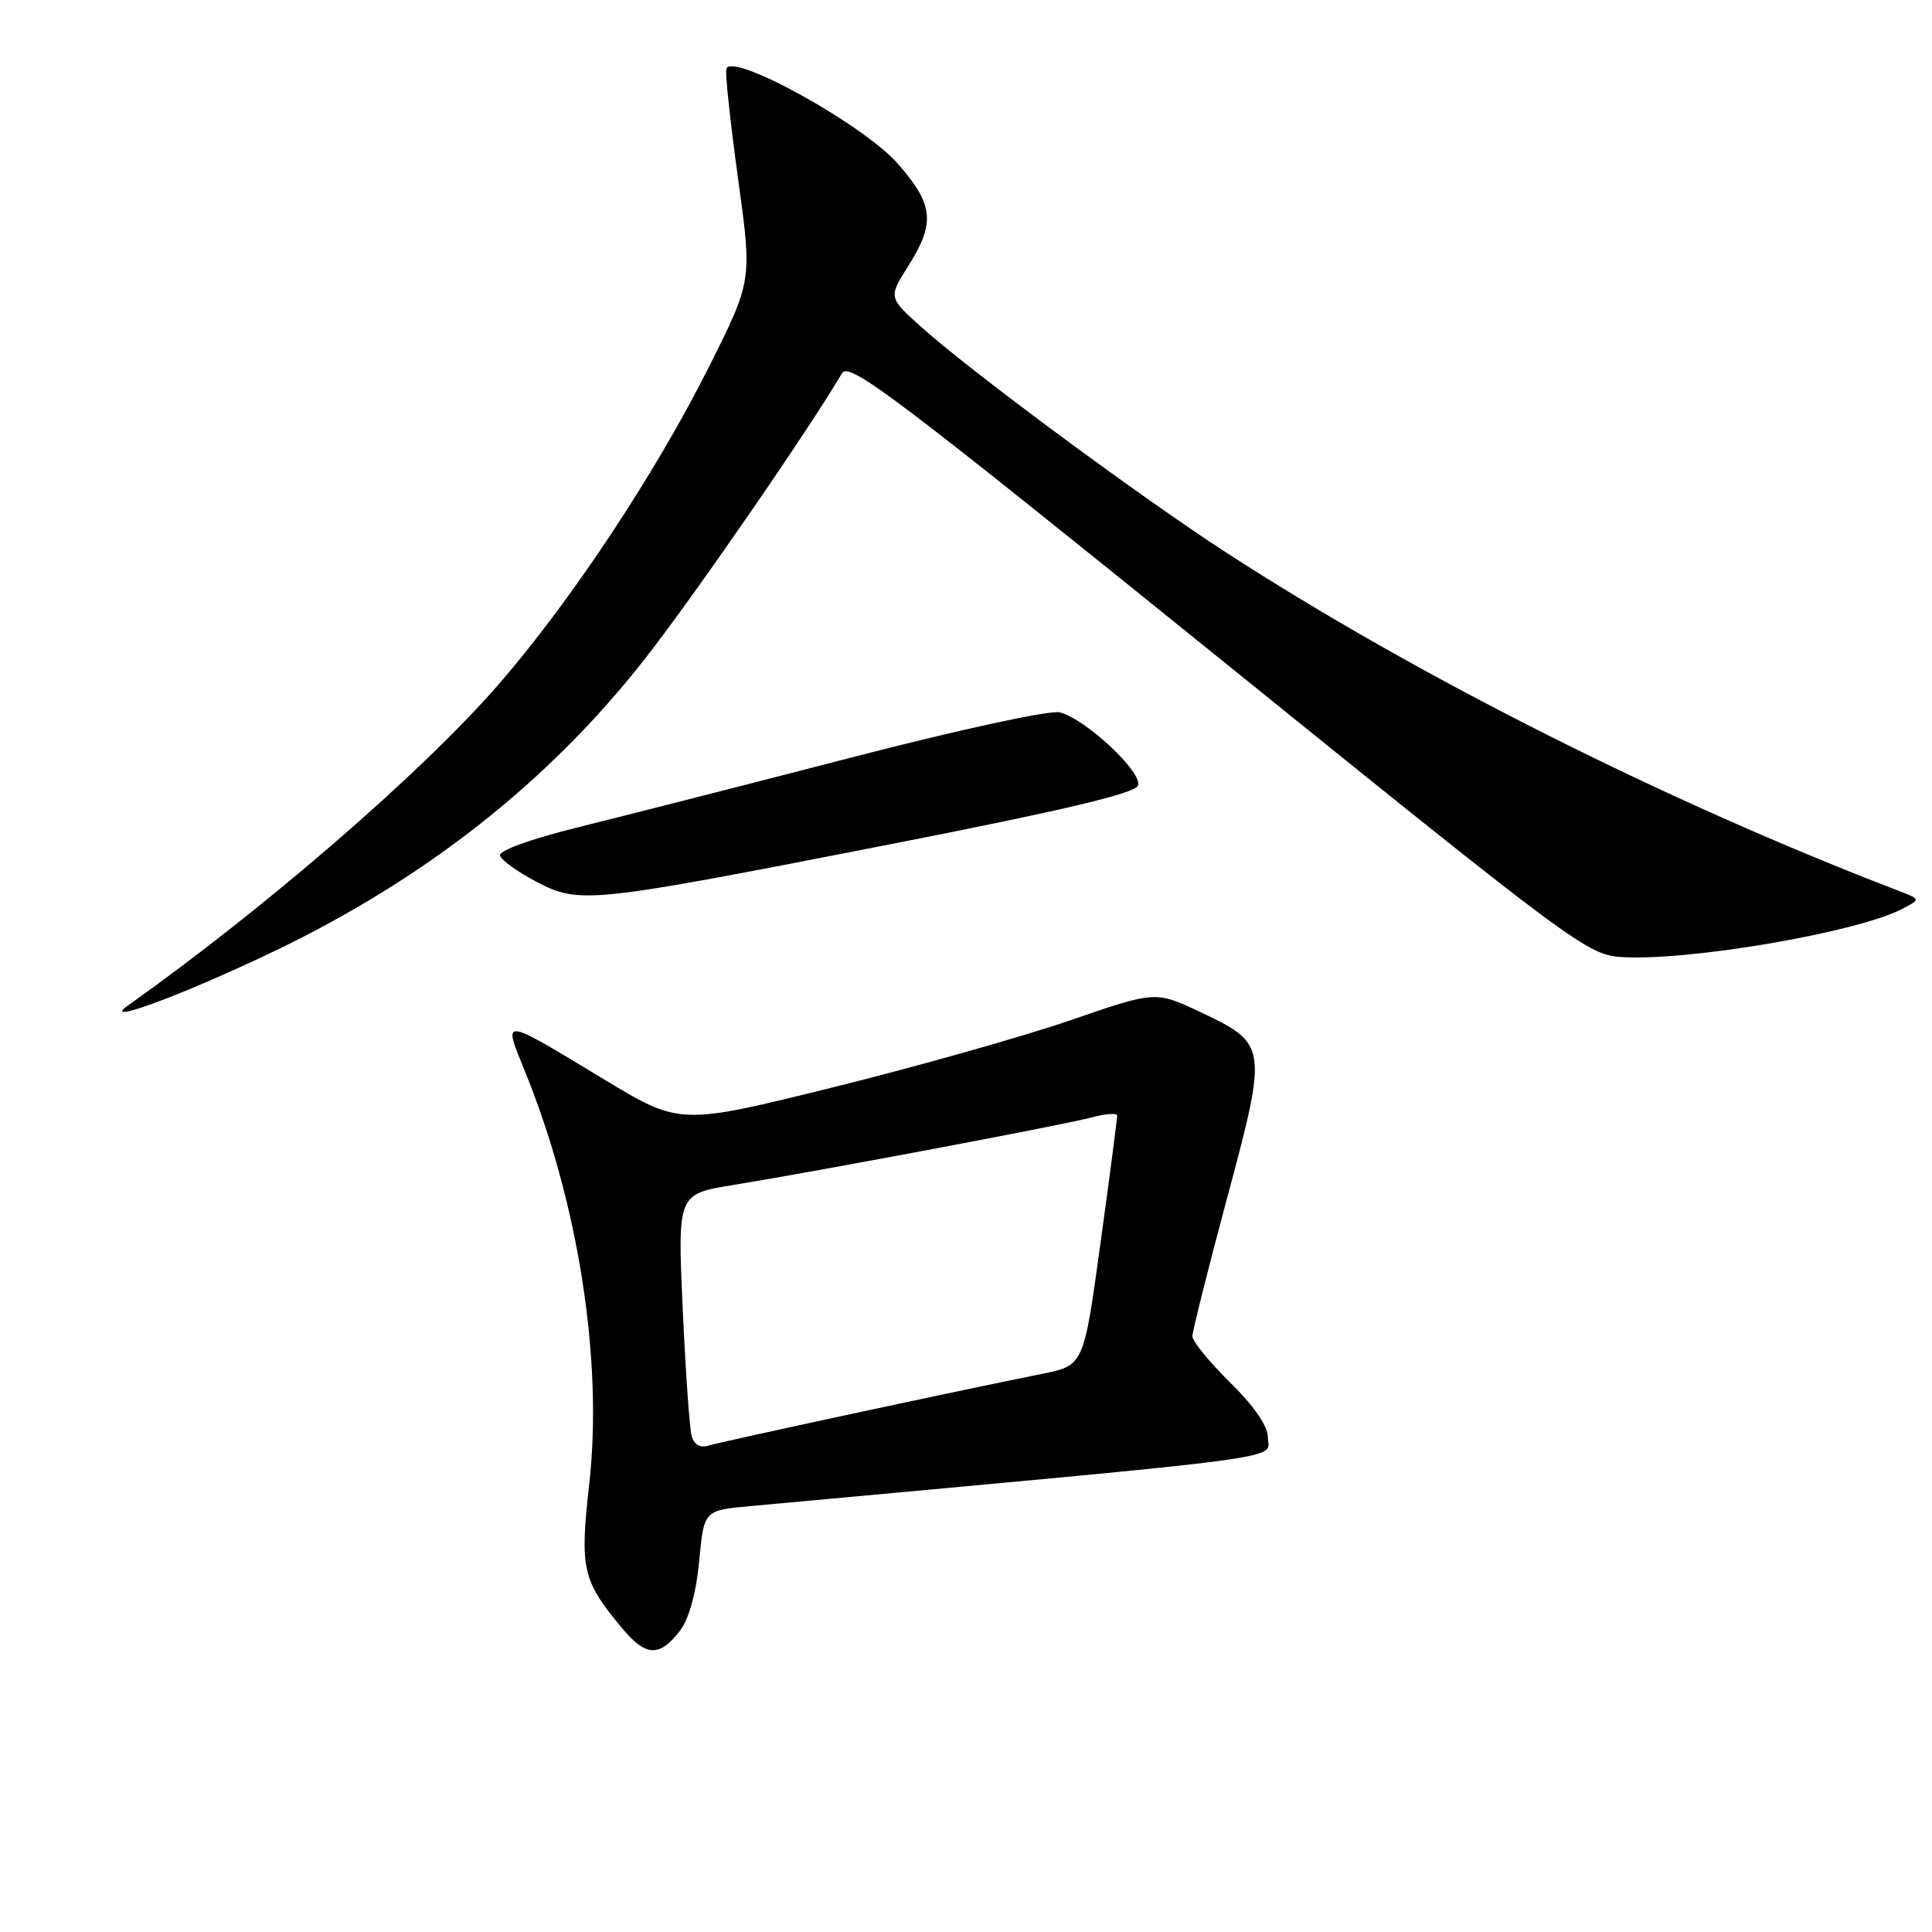 <?xml version="1.0" encoding="UTF-8" standalone="no"?>
<!DOCTYPE svg PUBLIC "-//W3C//DTD SVG 1.1//EN" "http://www.w3.org/Graphics/SVG/1.1/DTD/svg11.dtd" >
<svg xmlns="http://www.w3.org/2000/svg" xmlns:xlink="http://www.w3.org/1999/xlink" version="1.1" viewBox="0 0 256 256">
 <g >
 <path fill="currentColor"
d=" M 90.16 215.99 C 91.32 214.43 92.27 210.95 92.65 206.81 C 93.28 200.13 93.28 200.13 99.39 199.57 C 173.38 192.76 168.00 193.48 168.00 190.43 C 168.00 188.97 166.15 186.28 163.00 183.19 C 160.25 180.48 158.00 177.73 158.00 177.06 C 158.00 176.40 160.07 168.17 162.59 158.77 C 168.00 138.63 167.96 138.31 159.06 134.11 C 153.12 131.30 153.12 131.30 141.83 135.19 C 135.62 137.33 121.44 141.34 110.32 144.09 C 90.10 149.10 90.10 149.10 80.00 143.00 C 66.23 134.68 66.62 134.72 69.57 141.99 C 76.66 159.43 79.91 180.32 78.08 196.61 C 76.80 207.97 77.15 209.46 82.59 215.93 C 85.64 219.55 87.49 219.56 90.16 215.99 Z  M 36.50 125.96 C 56.43 116.37 72.65 103.59 85.33 87.46 C 91.75 79.30 107.13 57.01 111.56 49.47 C 112.49 47.88 118.31 52.28 161.39 87.08 C 208.36 125.04 210.33 126.51 214.81 126.81 C 223.54 127.40 246.00 123.57 252.00 120.46 C 254.50 119.16 254.50 119.16 251.71 118.09 C 220.80 106.23 187.83 89.65 162.50 73.23 C 151.11 65.85 128.65 49.24 122.11 43.36 C 117.71 39.42 117.71 39.42 120.36 35.23 C 123.97 29.51 123.71 27.09 118.94 21.67 C 114.32 16.42 96.72 6.73 96.24 9.17 C 96.09 9.90 96.81 16.51 97.82 23.85 C 99.66 37.19 99.66 37.19 93.97 48.55 C 86.81 62.85 75.42 80.00 65.79 91.00 C 55.63 102.60 35.09 120.36 16.95 133.24 C 13.10 135.97 24.52 131.72 36.50 125.96 Z  M 118.02 111.86 C 140.88 107.38 150.40 105.13 150.79 104.09 C 151.45 102.37 143.84 95.25 140.43 94.39 C 139.14 94.07 127.25 96.64 112.83 100.37 C 98.90 103.98 82.64 108.12 76.71 109.59 C 70.23 111.20 66.06 112.71 66.26 113.38 C 66.45 114.00 68.60 115.54 71.05 116.82 C 76.82 119.83 77.87 119.72 118.02 111.86 Z  M 91.65 190.29 C 91.37 189.31 90.84 181.69 90.46 173.36 C 89.78 158.22 89.78 158.22 97.14 157.02 C 108.79 155.12 141.17 149.01 144.75 148.04 C 146.54 147.56 148.01 147.46 148.03 147.83 C 148.04 148.20 147.05 155.80 145.82 164.72 C 143.60 180.94 143.60 180.94 138.05 182.05 C 127.39 184.18 95.49 191.04 93.83 191.56 C 92.78 191.89 91.97 191.42 91.65 190.29 Z "/>
</g>
</svg>
